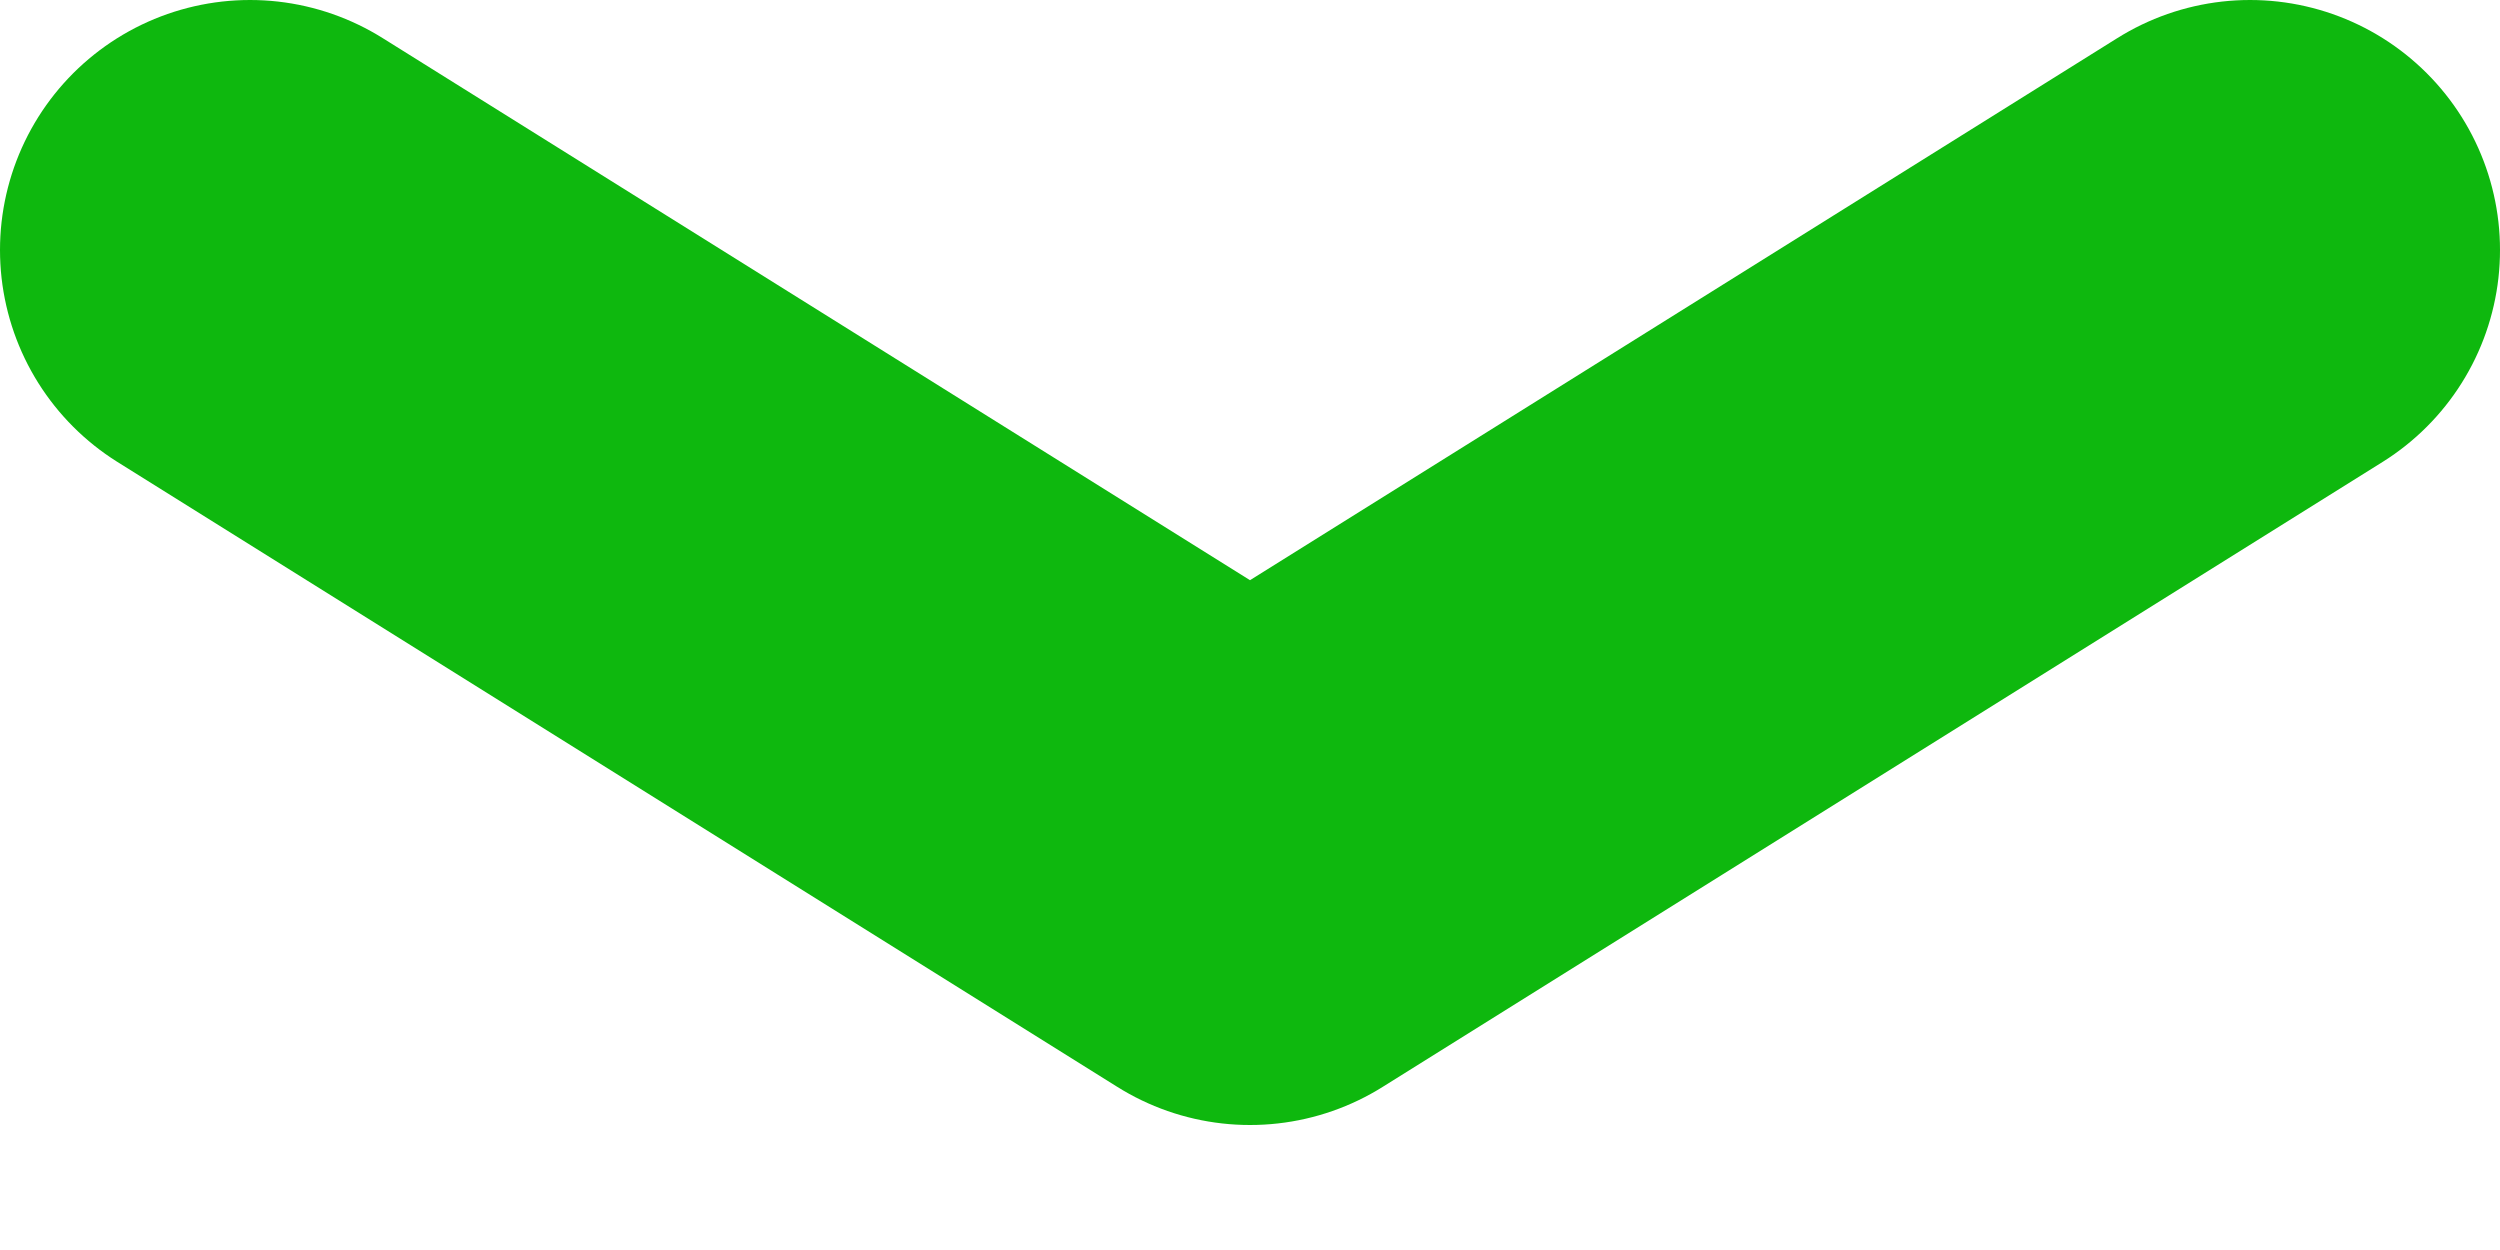 <svg width="10" height="5" viewBox="0 0 10 5" fill="none" xmlns="http://www.w3.org/2000/svg">
<path d="M1 1L5 3.5L9 1" stroke="#0EB80E" stroke-width="2" stroke-linecap="round" stroke-linejoin="round"/>
</svg>

